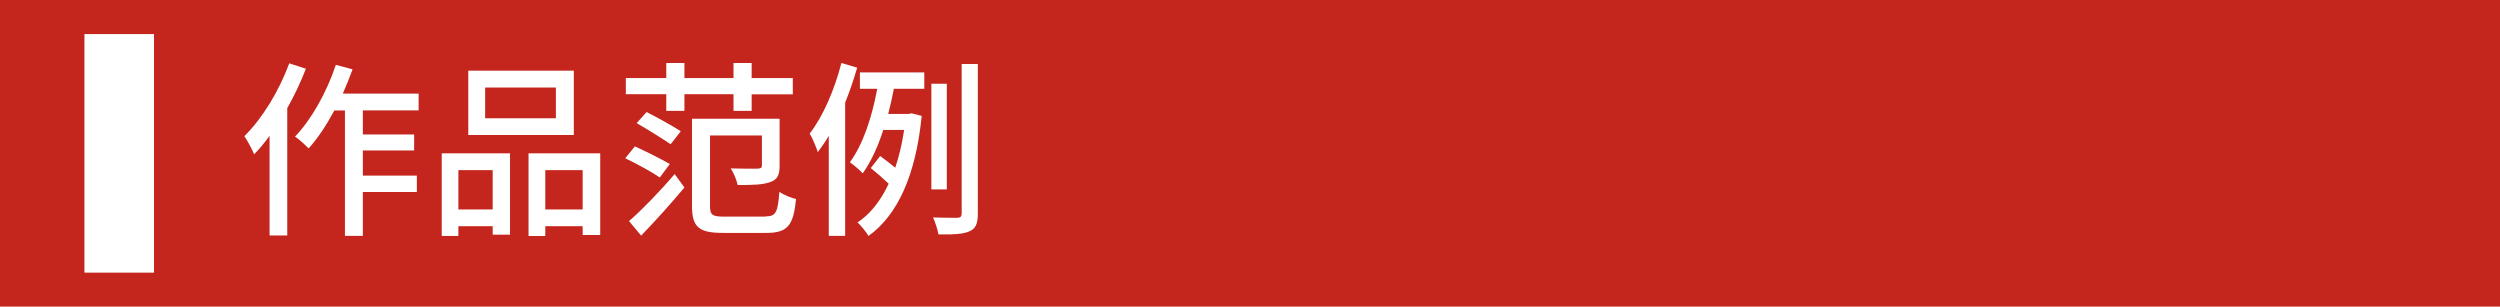 <?xml version="1.0" encoding="utf-8"?>
<!-- Generator: Adobe Illustrator 26.5.3, SVG Export Plug-In . SVG Version: 6.00 Build 0)  -->
<svg version="1.1" id="レイヤー_1" xmlns="http://www.w3.org/2000/svg" xmlns:xlink="http://www.w3.org/1999/xlink" x="0px"
	 y="0px" viewBox="0 0 212 26" style="enable-background:new 0 0 212 26;" xml:space="preserve">
<style type="text/css">
	.st0{fill:#C4251D;}
	.st1{fill:#FFFFFF;}
	.st2{enable-background:new    ;}
</style>
<rect class="st0" width="212" height="26"/>
<rect x="7.16" y="2.89" class="st1" width="5.9" height="20.23"/>
<g class="st2">
	<path class="st1" d="M25.94,5.83c-0.43,1.12-0.98,2.27-1.58,3.34v10.8h-1.5v-8.45c-0.42,0.58-0.86,1.1-1.31,1.57
		c-0.14-0.37-0.58-1.2-0.83-1.54c1.52-1.5,2.95-3.84,3.81-6.18L25.94,5.83z M30.77,9.37v2.03h4.35v1.36h-4.35v2.13h4.58v1.39h-4.58
		V20h-1.52V9.37h-0.9c-0.67,1.25-1.41,2.37-2.18,3.22c-0.24-0.26-0.82-0.79-1.15-1.01c1.41-1.47,2.69-3.78,3.46-6.08l1.42,0.38
		c-0.26,0.69-0.53,1.39-0.83,2.06h6.43v1.42H30.77z"/>
	<path class="st1" d="M37.46,13h5.79v6.9h-1.47v-0.72h-2.91v0.83h-1.41V13z M38.87,14.43v3.33h2.91v-3.33H38.87z M48.66,11.45h-8.95
		V5.99h8.95V11.45z M47.14,7.42h-6v2.61h6V7.42z M50.9,13v6.93h-1.49v-0.75h-3.17v0.83h-1.42V13H50.9z M49.41,17.76v-3.33h-3.17
		v3.33H49.41z"/>
	<path class="st1" d="M55.95,15.05c-0.64-0.45-1.97-1.17-2.93-1.63l0.82-1.01c0.93,0.43,2.26,1.09,2.96,1.5L55.95,15.05z M56.5,7.99
		h-3.43V6.62h3.43V5.34h1.54v1.28h4.16V5.34h1.54v1.28h3.49v1.38h-3.49V9.4H62.2V7.99h-4.16V9.4H56.5V7.99z M53.34,18.75
		c1.06-0.91,2.61-2.51,3.87-3.99l0.83,1.14c-1.14,1.36-2.48,2.85-3.67,4.08L53.34,18.75z M54.83,9.5c0.9,0.46,2.21,1.18,2.9,1.63
		l-0.86,1.1c-0.66-0.45-1.95-1.25-2.88-1.79L54.83,9.5z M64.92,18.35c0.88,0,1.04-0.35,1.17-2.08c0.37,0.26,0.99,0.5,1.41,0.61
		c-0.21,2.21-0.69,2.87-2.5,2.87h-3.68c-2.03,0-2.64-0.46-2.64-2.29v-7.39h7.43v3.97c0,0.75-0.16,1.18-0.77,1.39
		c-0.61,0.24-1.5,0.26-2.79,0.26c-0.08-0.43-0.34-1.04-0.58-1.41c1.02,0.03,2,0.03,2.27,0.02c0.29-0.02,0.37-0.06,0.37-0.27v-2.54
		h-4.4v5.97c0,0.77,0.18,0.91,1.22,0.91H64.92z"/>
	<path class="st1" d="M72.69,5.74c-0.29,0.98-0.62,1.98-1.02,2.96V20h-1.39v-8.48c-0.3,0.51-0.61,0.96-0.93,1.38
		c-0.11-0.35-0.45-1.2-0.69-1.57c1.15-1.49,2.11-3.73,2.69-5.99L72.69,5.74z M72.91,6.14h5.47v1.39H75.8
		c-0.14,0.72-0.3,1.44-0.48,2.13h1.74l0.24-0.05l0.86,0.22c-0.5,5.03-2.03,8.39-4.51,10.18c-0.21-0.35-0.62-0.86-0.93-1.15
		c1.06-0.69,1.95-1.81,2.64-3.28c-0.45-0.43-1.02-0.93-1.52-1.33l0.8-1.02c0.4,0.29,0.86,0.66,1.28,0.99
		c0.32-0.98,0.58-2.03,0.75-3.2H74.9c-0.45,1.42-1.04,2.69-1.74,3.68c-0.22-0.24-0.78-0.74-1.09-0.94c1.1-1.49,1.86-3.76,2.32-6.23
		h-1.47V6.14z M80.29,16.06h-1.31V7.1h1.31V16.06z M82.92,5.43v12.68c0,0.86-0.19,1.28-0.7,1.5c-0.51,0.24-1.38,0.29-2.64,0.27
		c-0.06-0.38-0.27-1.04-0.46-1.44c0.91,0.03,1.79,0.03,2.08,0.03c0.24-0.02,0.35-0.1,0.35-0.37V5.43H82.92z"/>
</g>
</svg>
